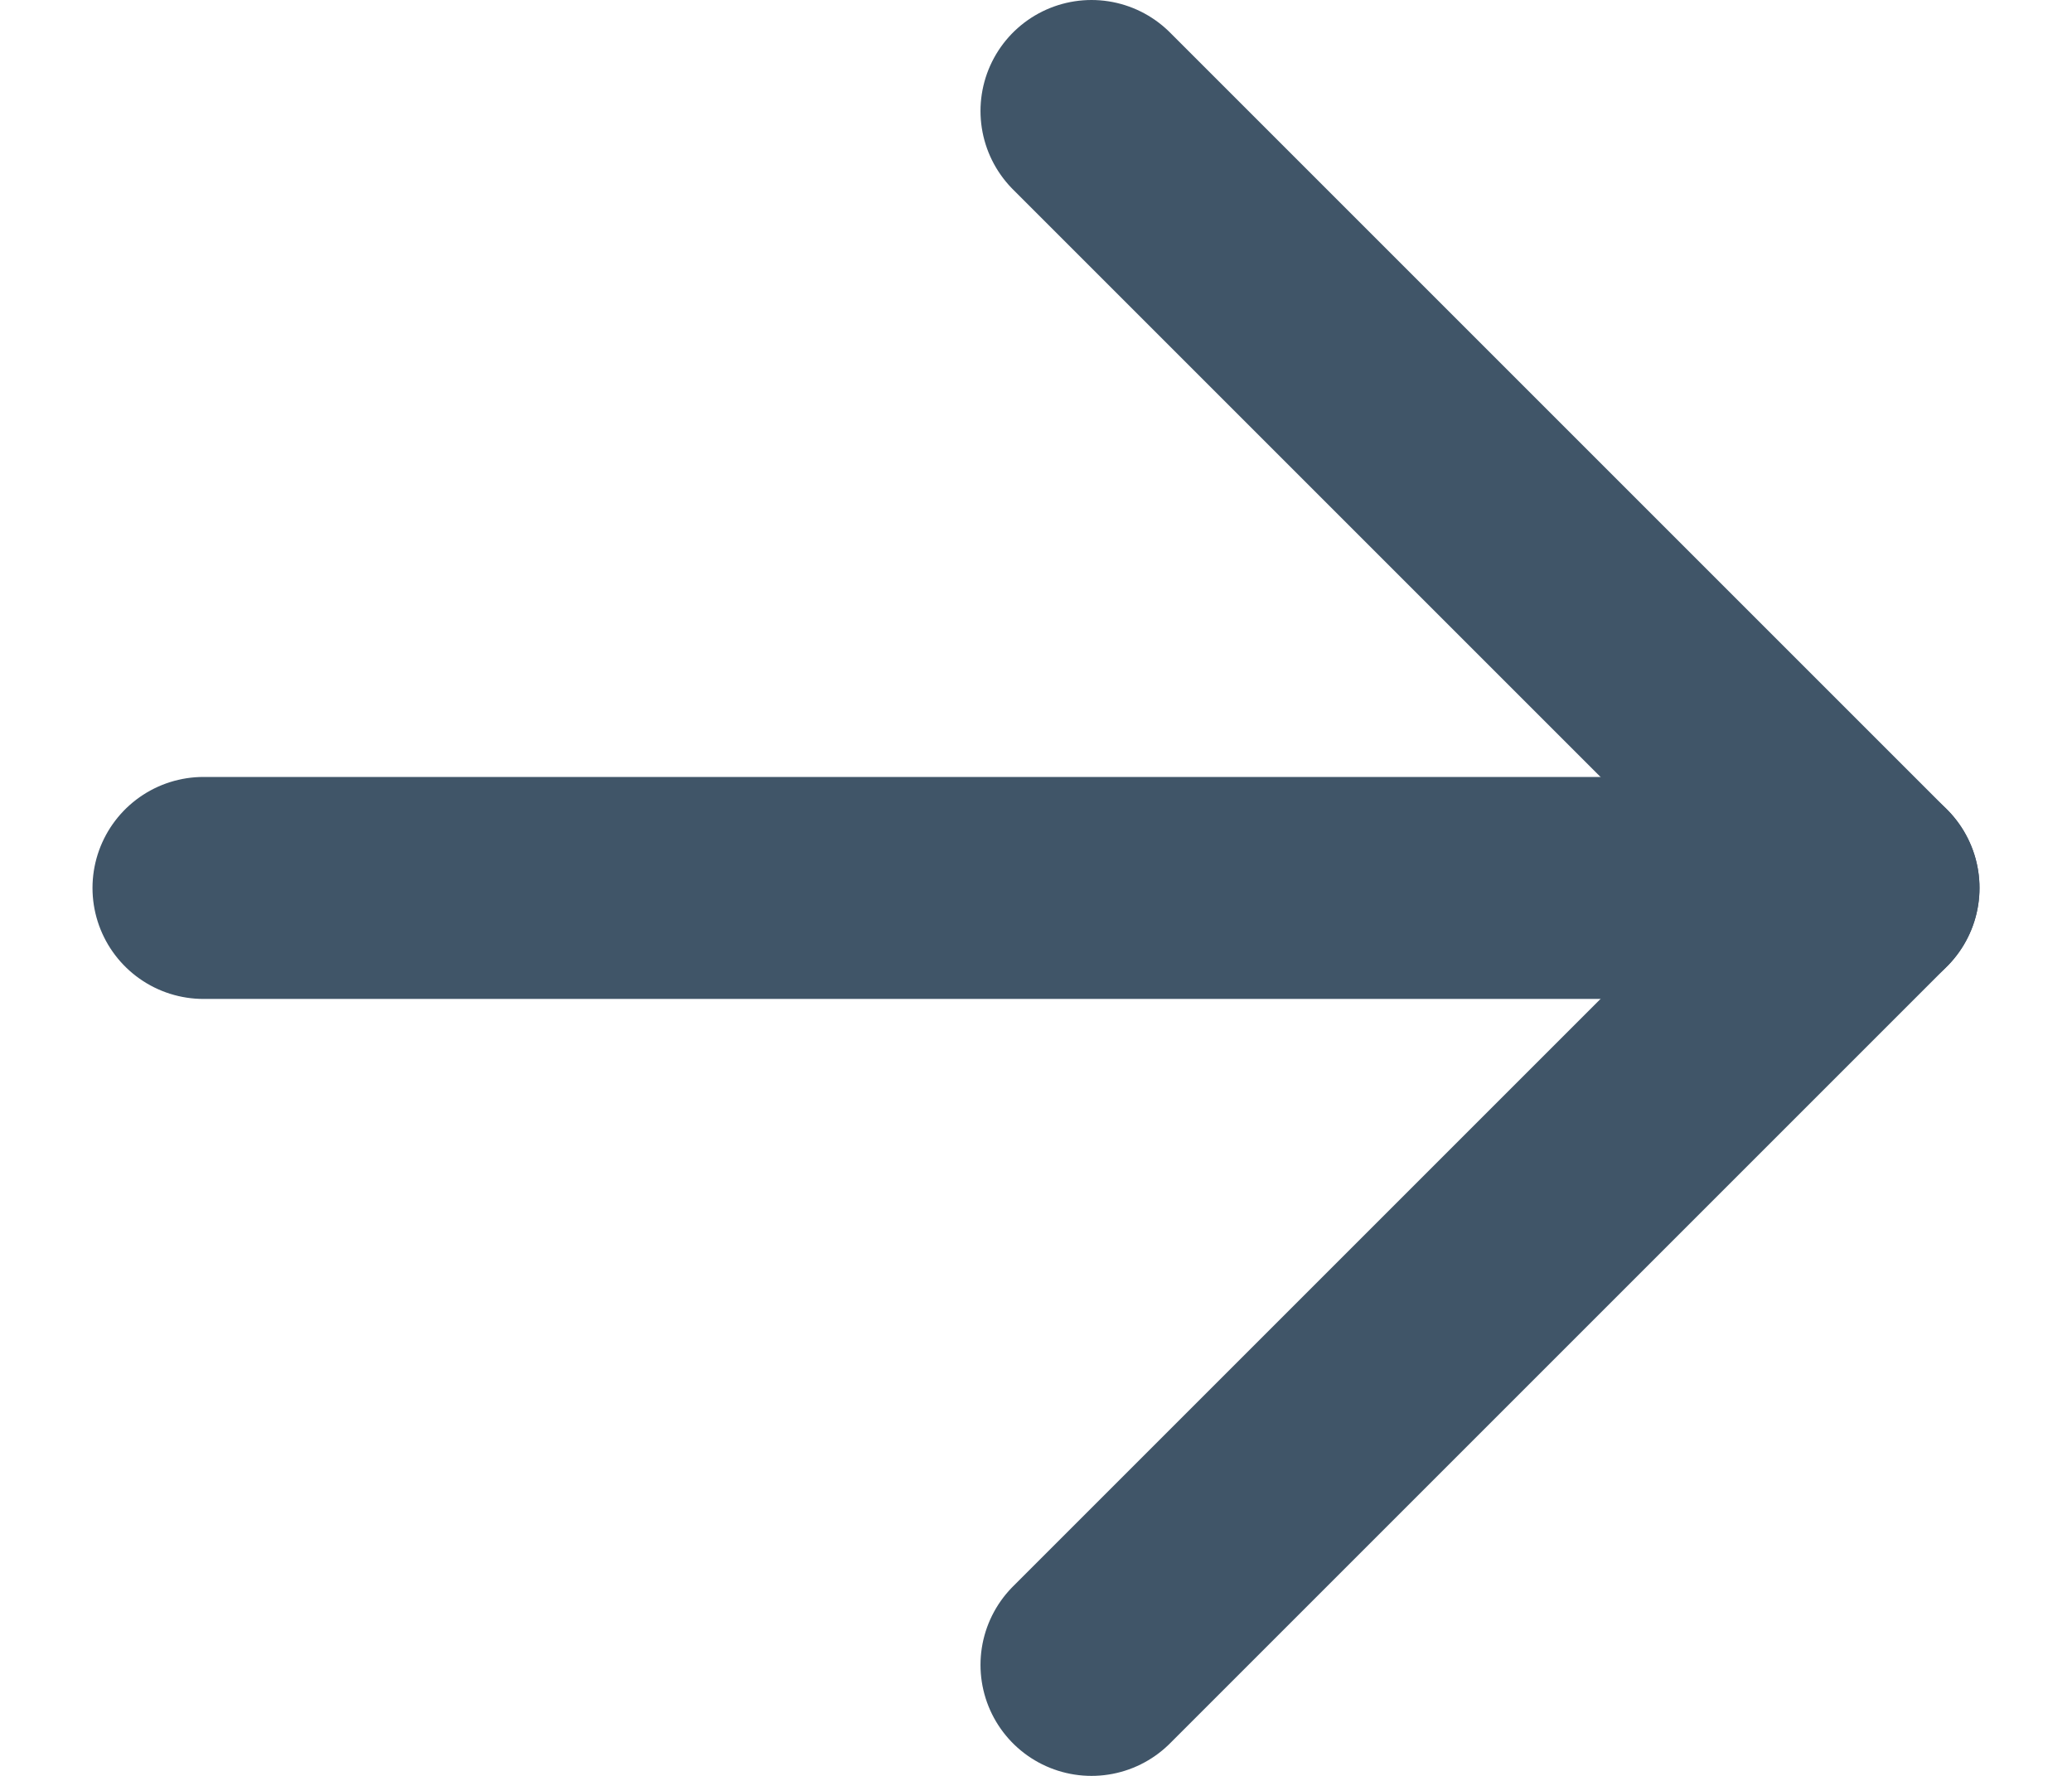 <svg fill="none" height="12" viewBox="0 0 14 12" width="14" xmlns="http://www.w3.org/2000/svg"><g stroke="#405568" stroke-linecap="round" stroke-linejoin="round" stroke-width="1.5"><path d="m1.375 6h11.25"/><path d="m7.375 11.25 5.25-5.25-5.25-5.25"/></g></svg>